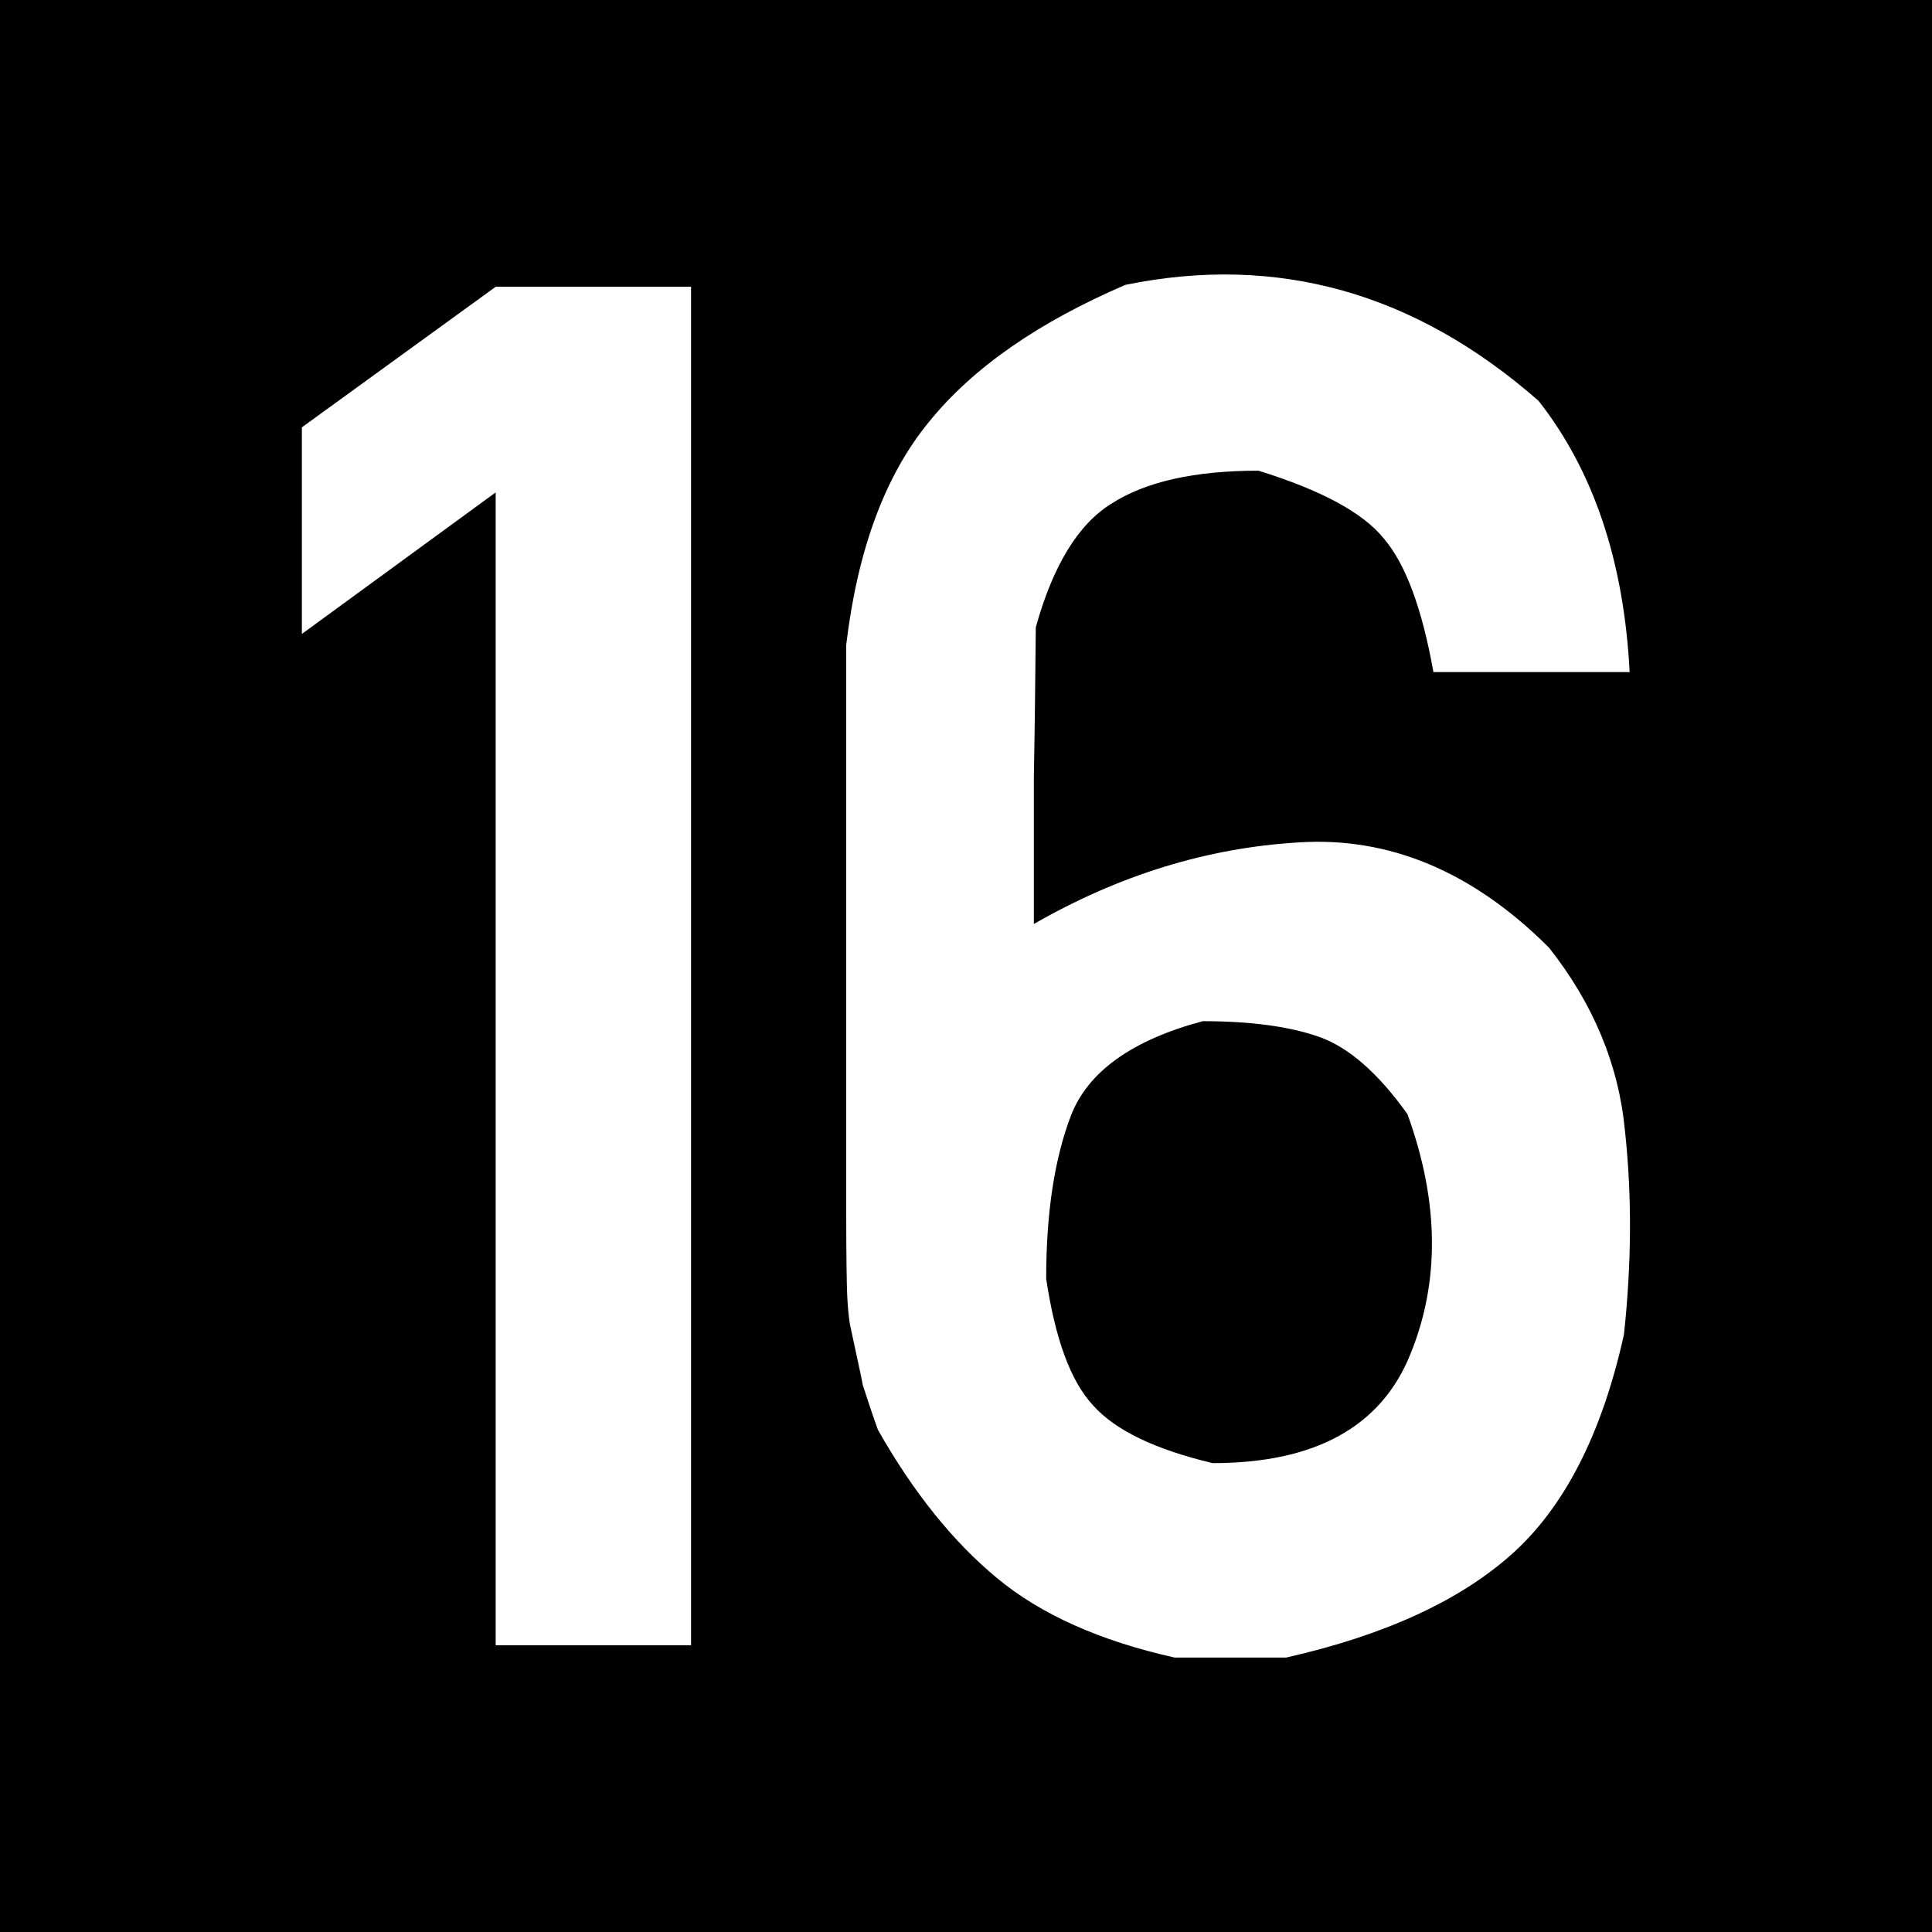 <?xml version="1.0" encoding="UTF-8"?>
<svg xmlns="http://www.w3.org/2000/svg" xmlns:xlink="http://www.w3.org/1999/xlink" width="16" height="16" viewBox="0 0 16 16">
<rect x="0" y="0" width="16" height="16" fill="#808080" stroke="none"/>
<path fill-rule="nonzero" fill="rgb(0%, 0%, 0%)" fill-opacity="1" stroke-width="1" stroke-linecap="round" stroke-linejoin="miter" stroke="rgb(0%, 0%, 0%)" stroke-opacity="1" stroke-miterlimit="4" d="M 0.499 0.499 L 15.72 0.499 L 15.72 15.72 L 0.499 15.72 Z M 0.499 0.499 " transform="matrix(0.987, 0, 0, 0.987, 0, 0)"/>
<path fill-rule="nonzero" fill="rgb(100%, 100%, 100%)" fill-opacity="1" d="M 4.105 13.625 L 4.105 4.078 L 2.5 5.25 L 2.5 3.539 L 4.105 2.375 L 5.723 2.375 L 5.723 13.625 Z M 4.105 13.625 "/>
<path fill-rule="nonzero" fill="rgb(100%, 100%, 100%)" fill-opacity="1" d="M 9.727 13.727 C 9.113 13.59 8.621 13.371 8.258 13.07 C 7.898 12.773 7.566 12.363 7.27 11.84 C 7.207 11.664 7.168 11.539 7.145 11.469 C 7.133 11.398 7.094 11.23 7.039 10.969 C 7.027 10.895 7.02 10.812 7.016 10.723 C 7.012 10.625 7.008 10.398 7.008 10.051 C 7.008 9.695 7.008 9.156 7.008 8.434 C 7.008 7.707 7.008 6.676 7.008 5.34 C 7.102 4.555 7.328 3.938 7.695 3.492 C 8.059 3.043 8.602 2.668 9.32 2.359 C 10.578 2.102 11.719 2.422 12.742 3.32 C 13.199 3.902 13.449 4.652 13.496 5.566 C 13.219 5.566 12.945 5.566 12.672 5.566 C 12.406 5.566 12.137 5.566 11.871 5.566 C 11.777 5.039 11.641 4.672 11.461 4.461 C 11.289 4.246 10.941 4.059 10.422 3.898 C 9.895 3.898 9.488 3.988 9.203 4.172 C 8.926 4.344 8.719 4.688 8.578 5.195 C 8.574 5.605 8.57 6.016 8.562 6.43 C 8.562 6.84 8.562 7.246 8.562 7.652 C 9.27 7.246 9.996 7.023 10.746 6.977 C 11.5 6.926 12.195 7.215 12.828 7.848 C 13.195 8.312 13.406 8.82 13.457 9.363 C 13.516 9.902 13.512 10.465 13.449 11.051 C 13.266 11.879 12.953 12.484 12.52 12.871 C 12.086 13.258 11.465 13.543 10.652 13.727 C 10.5 13.727 10.344 13.727 10.191 13.727 C 10.035 13.727 9.883 13.727 9.727 13.727 Z M 10.043 12.117 C 10.891 12.117 11.438 11.816 11.68 11.215 C 11.926 10.613 11.918 9.949 11.656 9.227 C 11.414 8.887 11.168 8.672 10.922 8.586 C 10.676 8.5 10.355 8.457 9.961 8.457 C 9.375 8.613 9.012 8.875 8.871 9.234 C 8.734 9.59 8.664 10.039 8.664 10.59 C 8.738 11.082 8.863 11.434 9.051 11.637 C 9.234 11.844 9.566 12.004 10.043 12.117 Z M 10.043 12.117 "/>
</svg>
